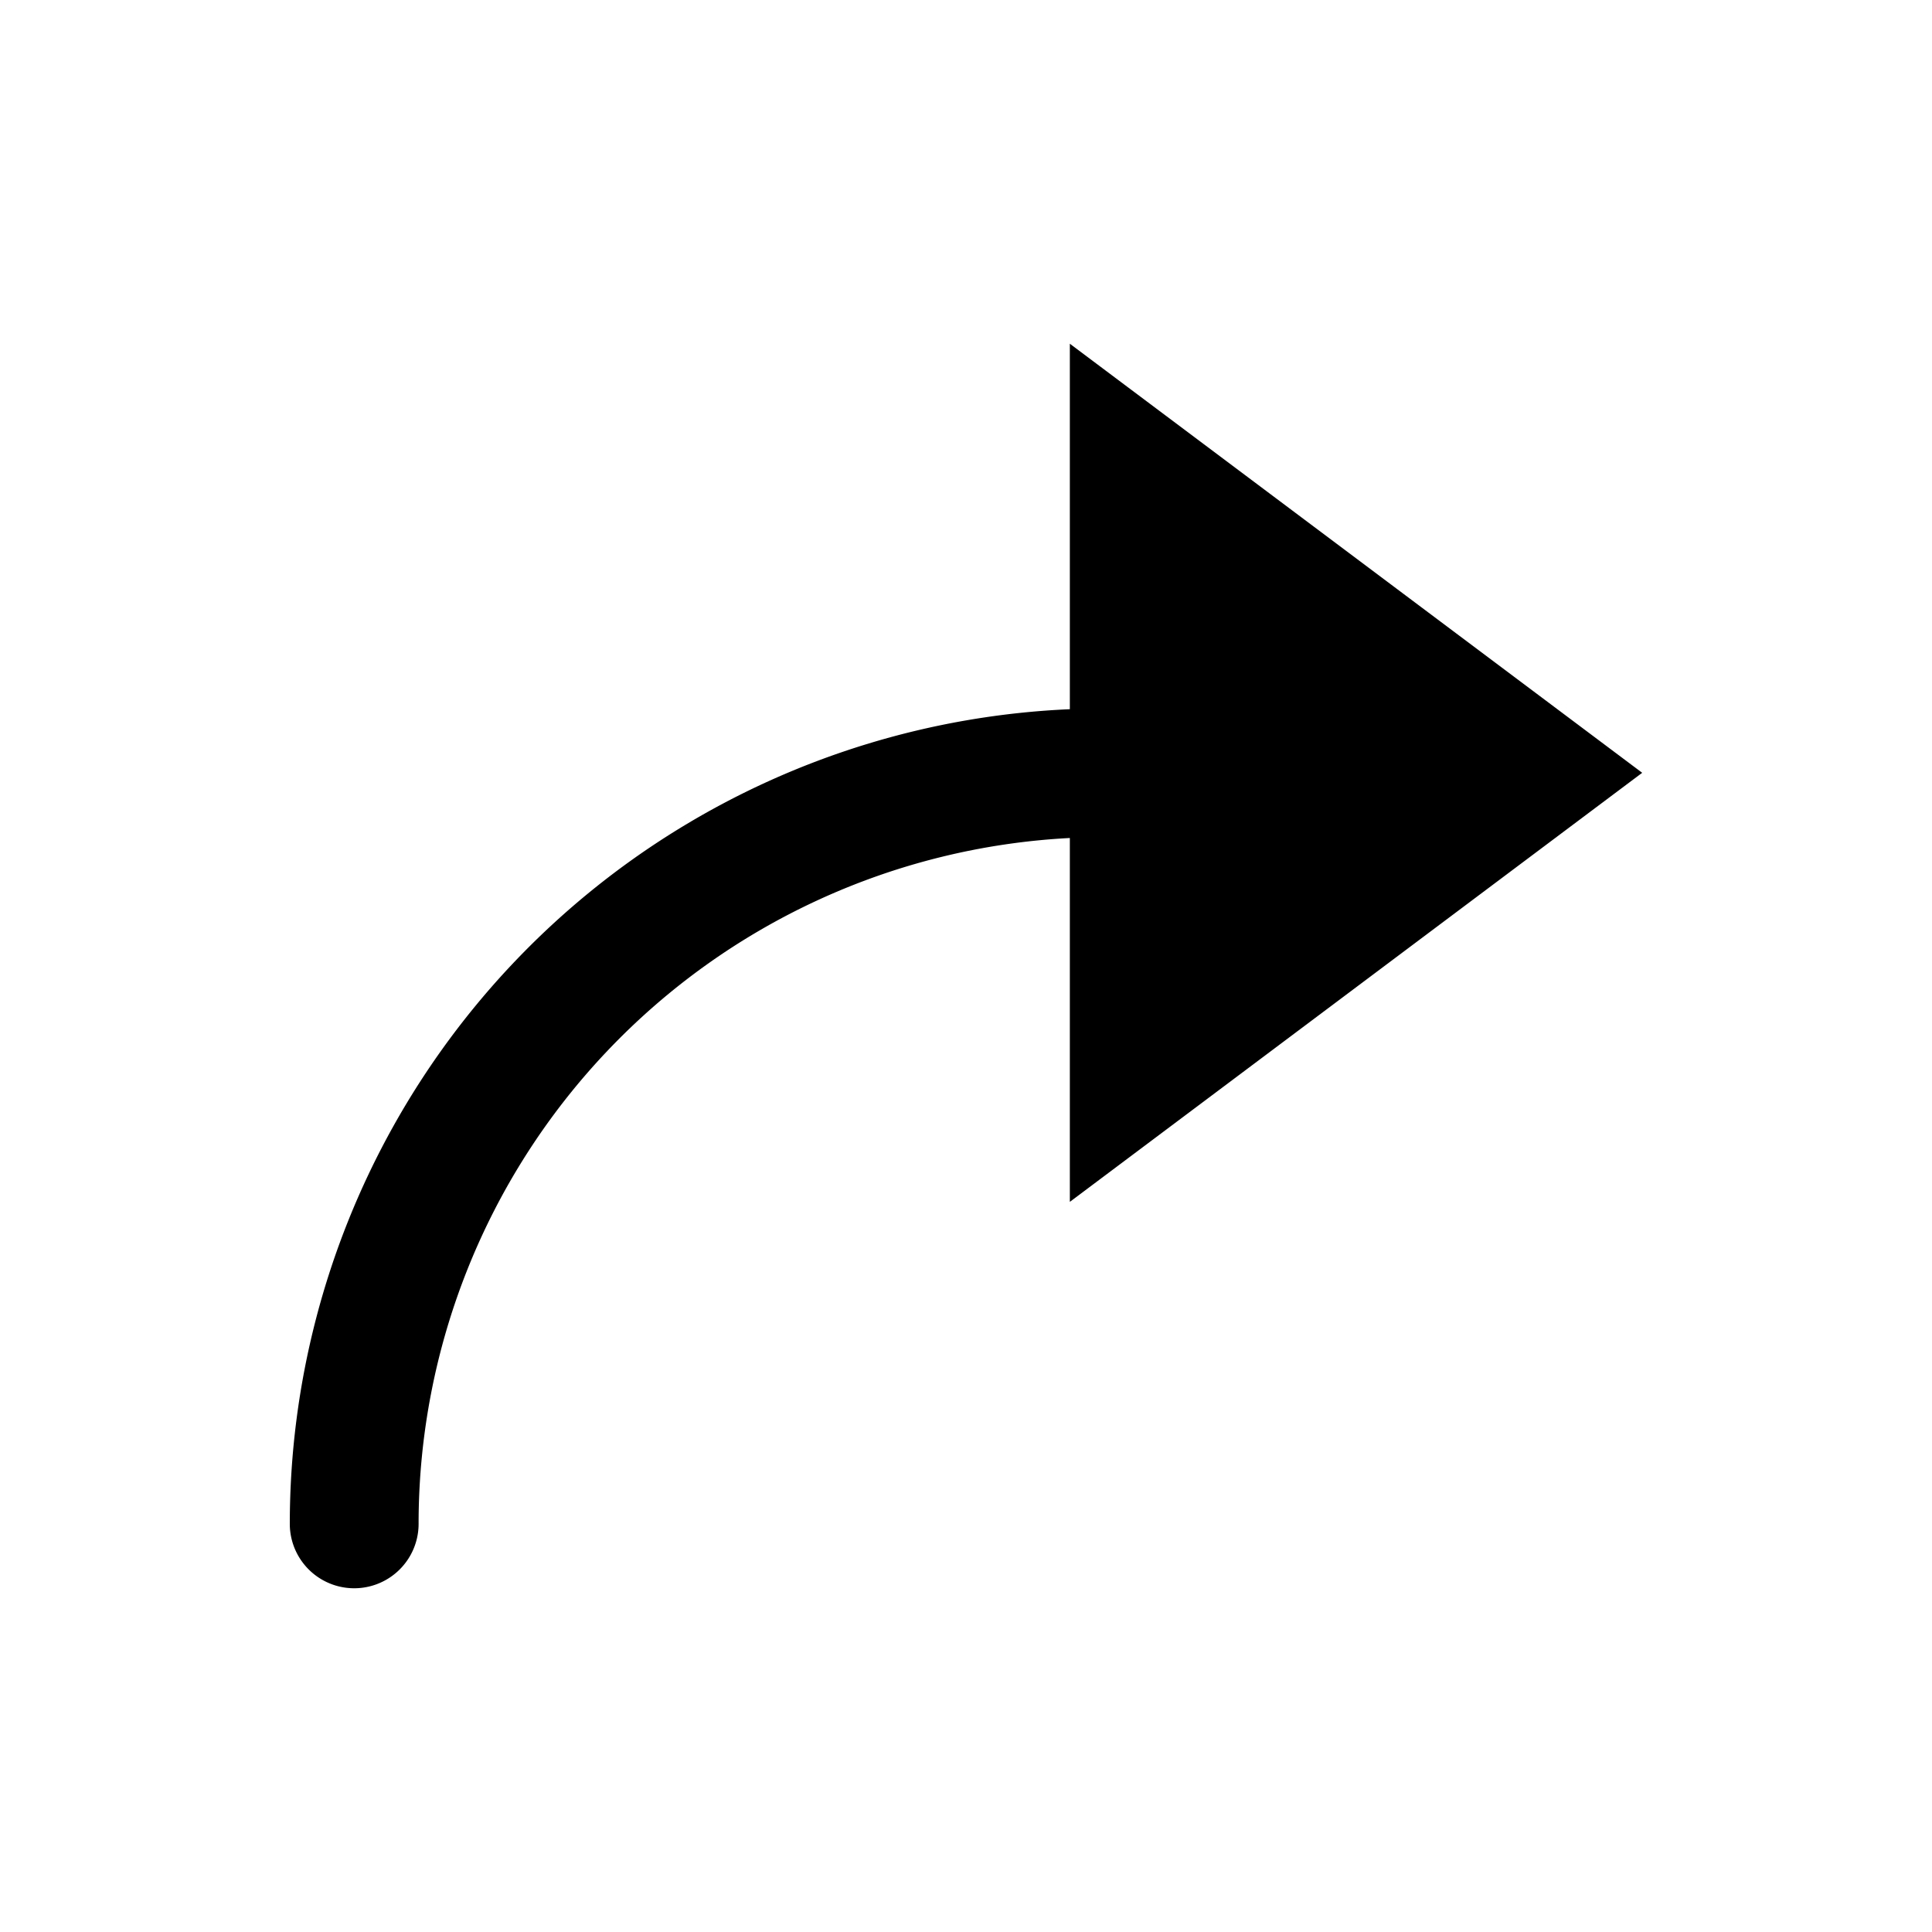 <?xml version="1.0" standalone="no"?><!DOCTYPE svg PUBLIC "-//W3C//DTD SVG 1.1//EN" "http://www.w3.org/Graphics/SVG/1.1/DTD/svg11.dtd"><svg t="1723899395057" class="icon" viewBox="0 0 1024 1024" version="1.1" xmlns="http://www.w3.org/2000/svg" p-id="5255" xmlns:xlink="http://www.w3.org/1999/xlink" width="48" height="48"><path d="M567.04 375.893A432.213 432.213 0 0 0 153.6 807.68a34.133 34.133 0 1 0 68.267 0A363.947 363.947 0 0 1 567.04 444.16v192.853L870.4 409.6 567.04 182.187z" p-id="5256"></path></svg>